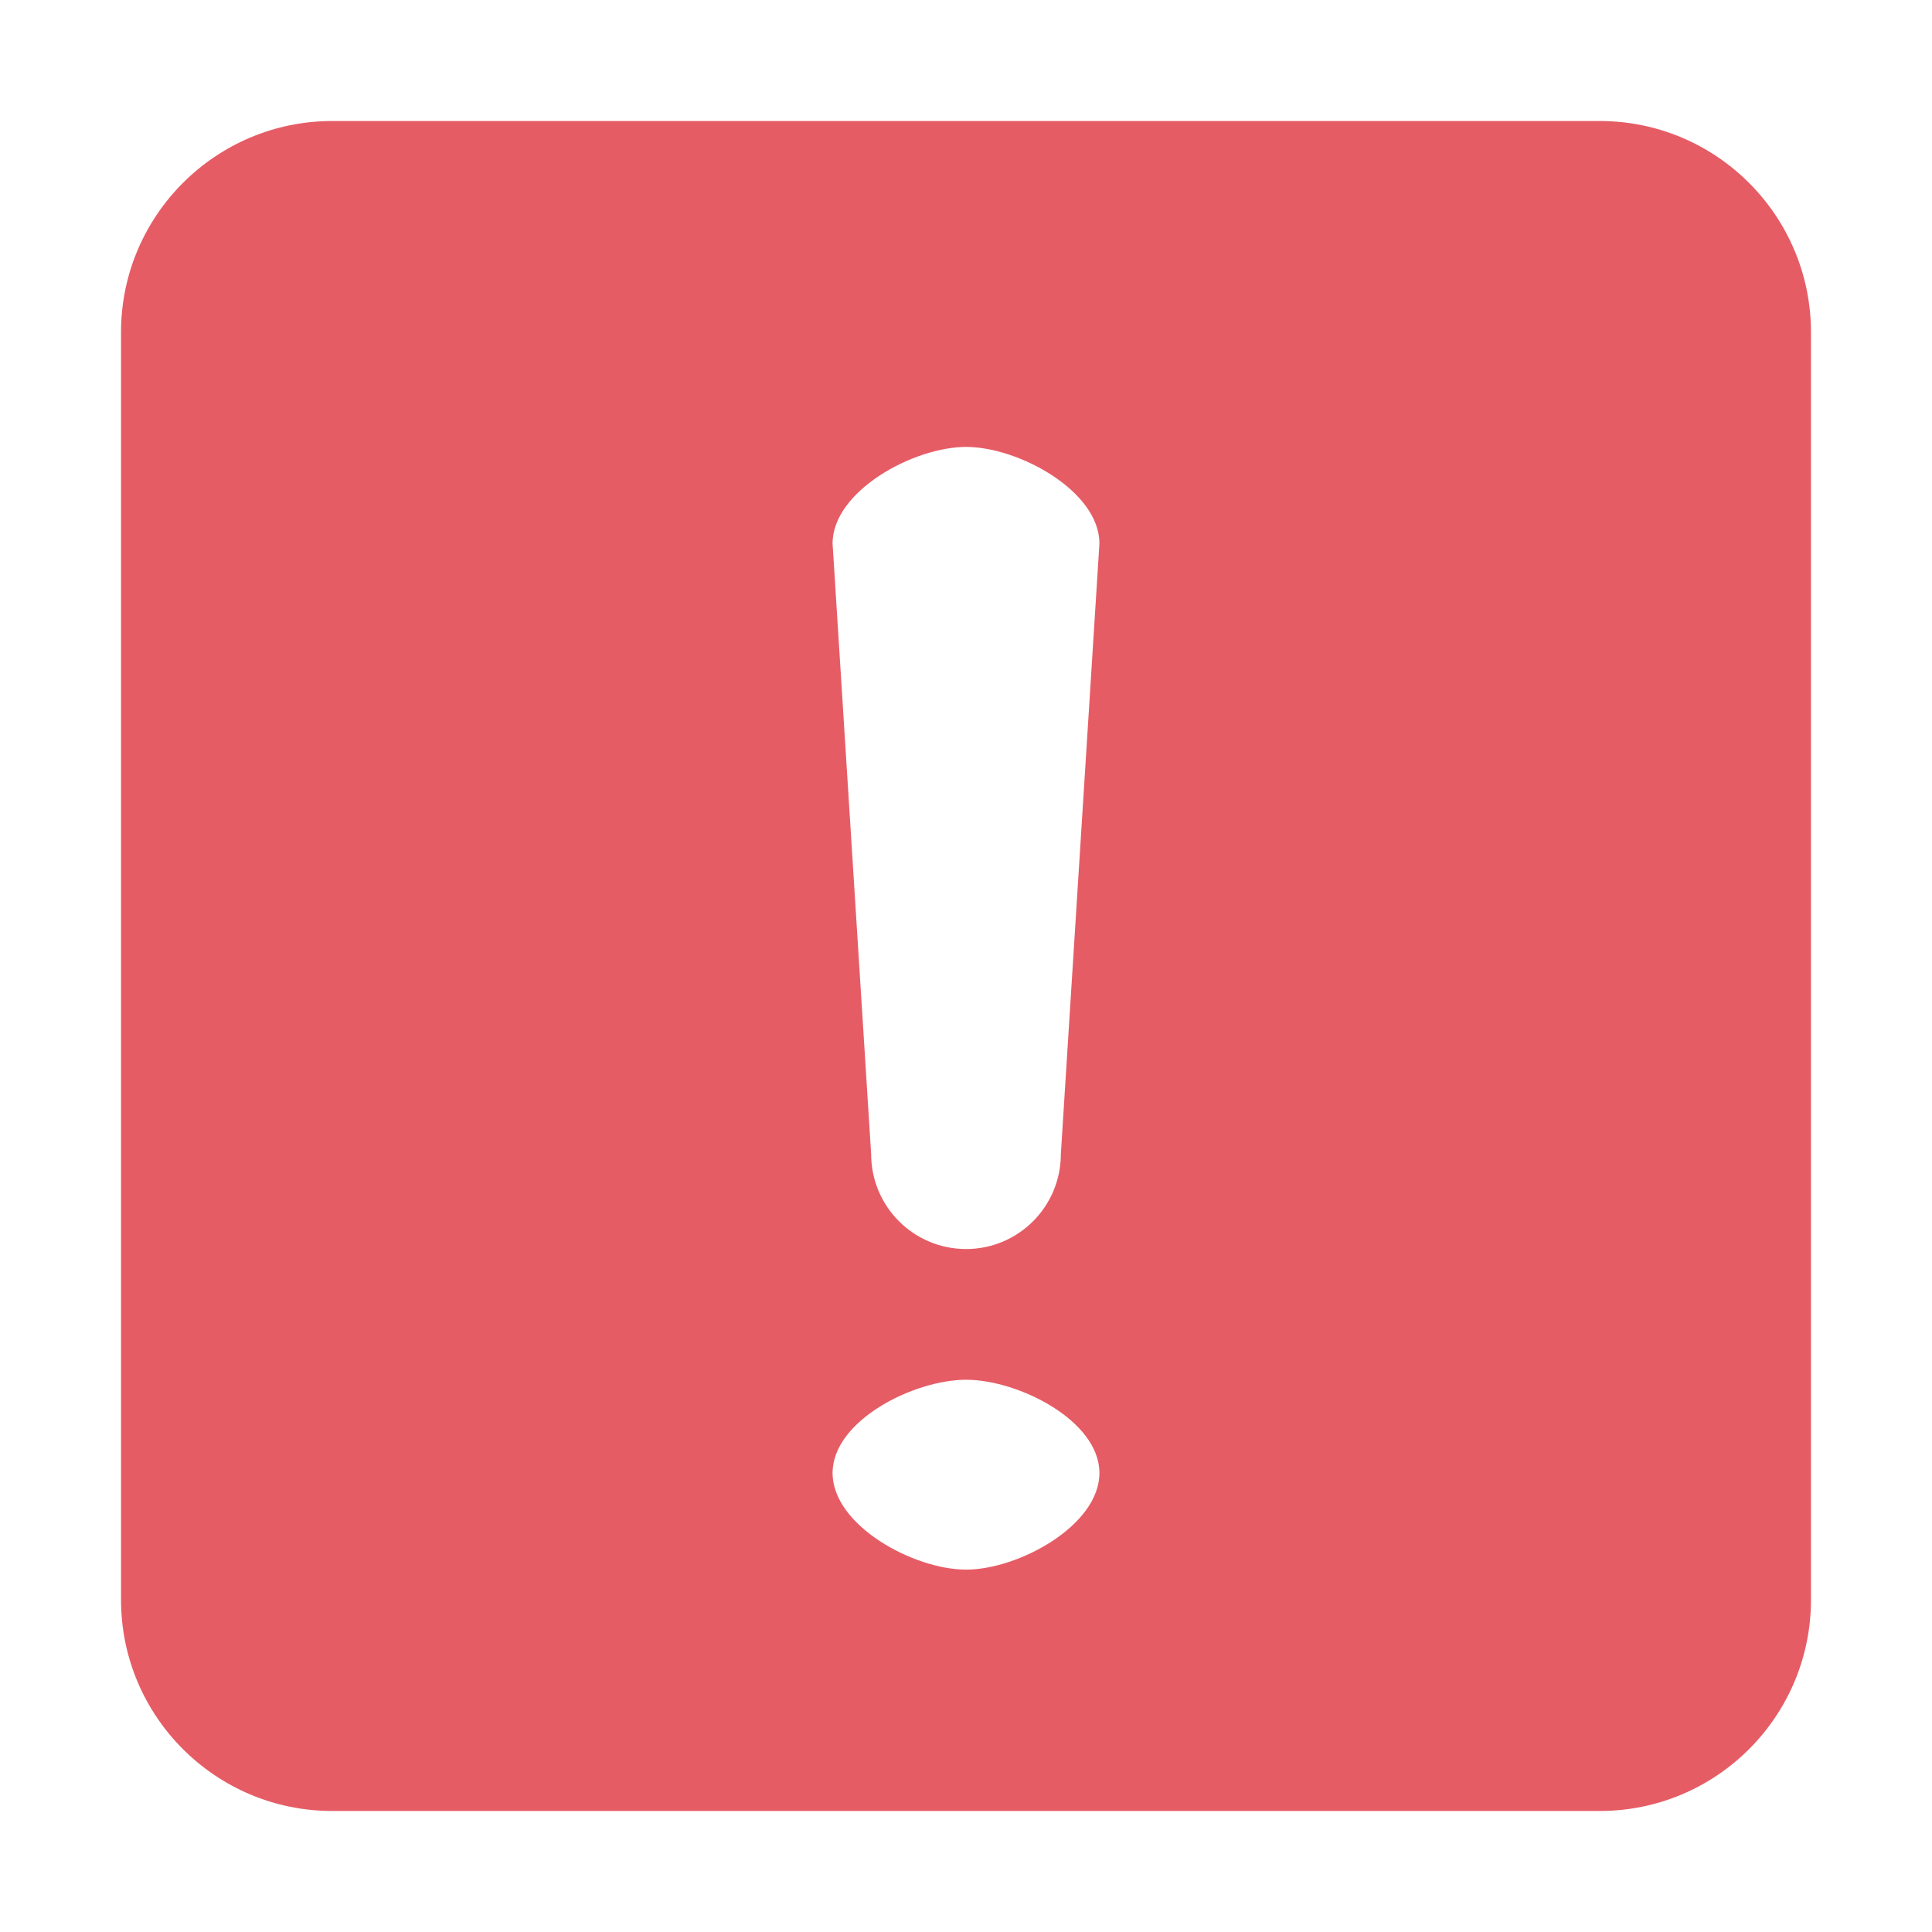 <?xml version="1.0" standalone="no"?><!DOCTYPE svg PUBLIC "-//W3C//DTD SVG 1.1//EN" "http://www.w3.org/Graphics/SVG/1.1/DTD/svg11.dtd"><svg t="1560395788200" class="icon" style="" viewBox="0 0 1024 1024" version="1.1" xmlns="http://www.w3.org/2000/svg" p-id="23458" xmlns:xlink="http://www.w3.org/1999/xlink" width="64" height="64"><defs><style type="text/css"></style></defs><path d="M847.87 64.139H176.124c-61.81 0-111.98 50.171-111.98 111.974v671.774c0 61.86 50.171 111.974 111.98 111.974h671.746c61.821 0 111.986-50.114 111.986-111.974V176.113c0-61.742-50.115-111.974-111.987-111.974zM512.053 831.926c-27.823 0-70.772-23.384-70.772-51.212 0-27.705 42.949-49.409 70.772-49.409 27.773 0 70.665 21.704 70.665 49.409 0 27.829-42.893 51.212-70.665 51.212z m50.221-220.243c0 27.767-22.448 50.333-50.221 50.333-27.823 0-50.327-22.566-50.327-50.333l-20.445-323.613c0-27.829 42.949-51.195 70.772-51.195 27.773 0 70.665 23.367 70.665 51.195l-20.445 323.613z" fill="#E65C65" p-id="23459"></path></svg>
